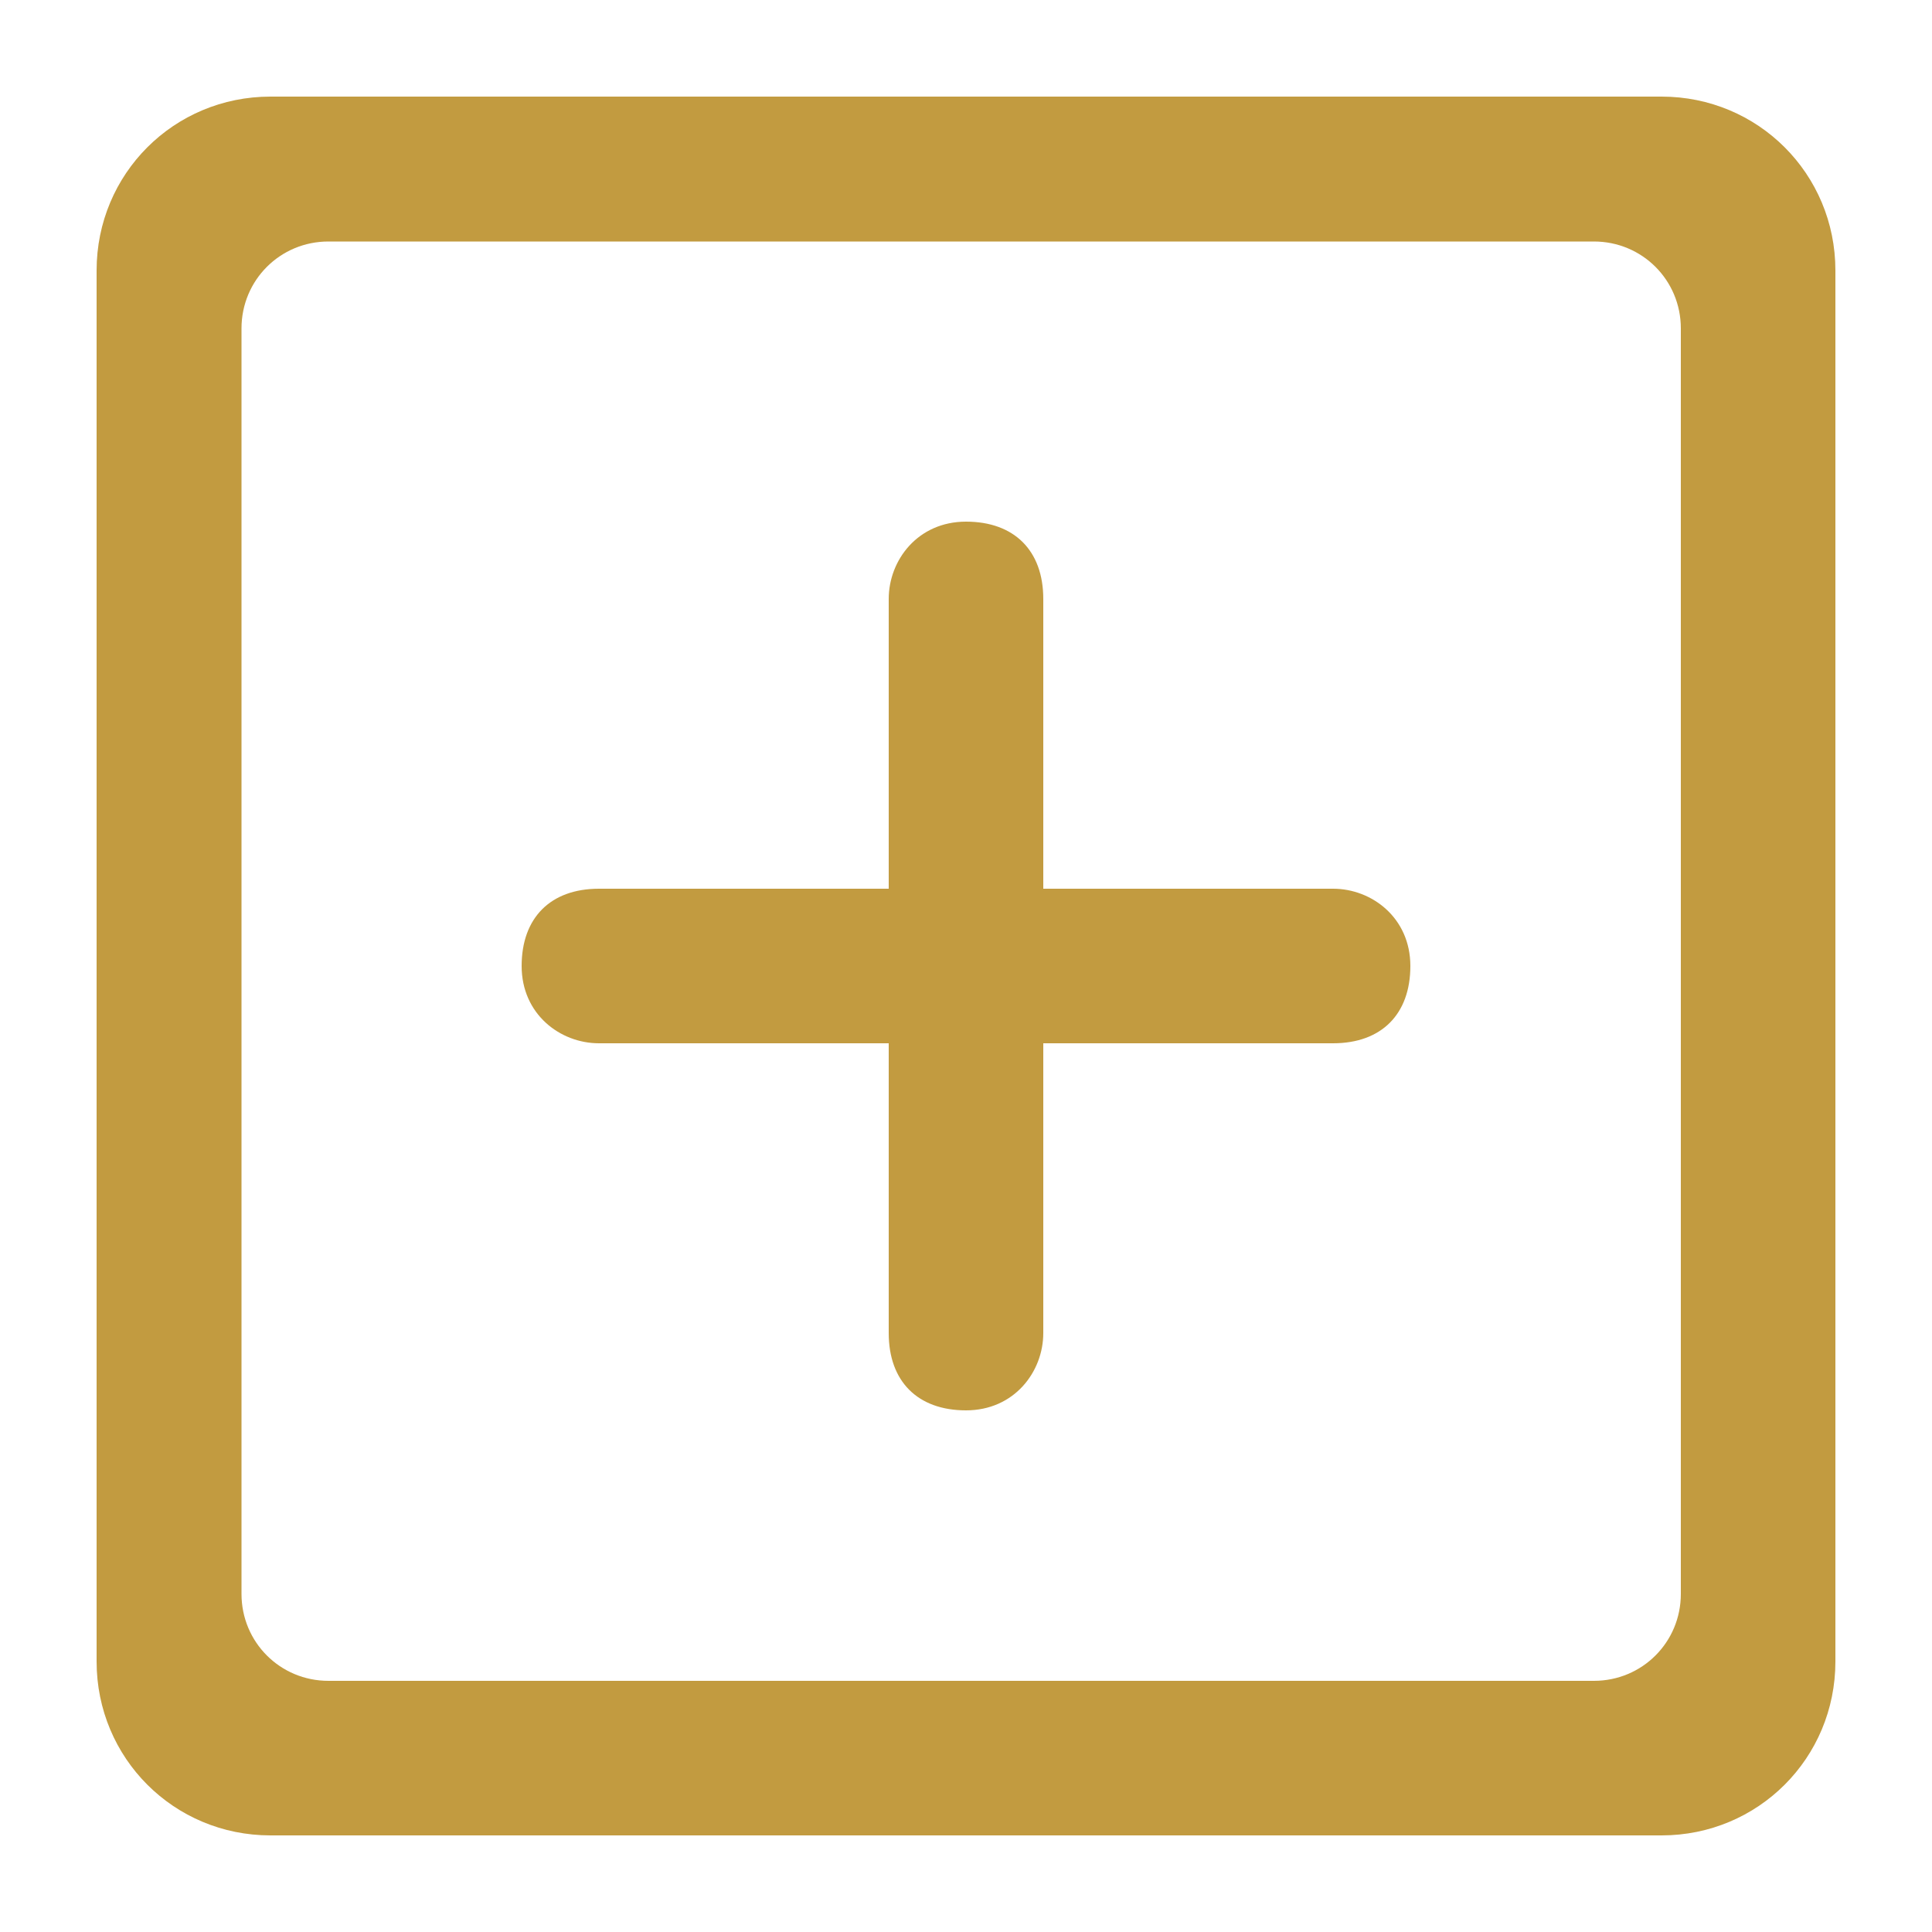 <svg version="1.1" id="Layer_1" xmlns="http://www.w3.org/2000/svg" xmlns:xlink="http://www.w3.org/1999/xlink" x="0px" y="0px"
	 viewBox="0 0 20 20" style="enable-background:new 0 0 20 20;" xml:space="preserve">
<desc>Created with Sketch.</desc>
<g id="Mobile-web">
	<g id="_x30_5-With-login-Copy-2" transform="translate(-208, -80)">
		<g id="Top-nave" transform="translate(0, 64)">
			<g id="Group-7">
				<g id="new_1_" transform="translate(198, 6)">
					<g id="Group-45-Copy">
						<path id="new" d="M20.8,19.2h3c0.4,0,0.8,0.3,0.8,0.8s-0.3,0.8-0.8,0.8h-3v3c0,0.4-0.3,0.8-0.8,0.8s-0.8-0.3-0.8-0.8v-3h-3
							c-0.4,0-0.8-0.3-0.8-0.8s0.3-0.8,0.8-0.8h3v-3c0-0.4,0.3-0.8,0.8-0.8s0.8,0.3,0.8,0.8V19.2z M12.8,11h14.4
							c1,0,1.8,0.8,1.8,1.8v14.4c0,1-0.8,1.8-1.8,1.8H12.8c-1,0-1.8-0.8-1.8-1.8V12.8C11,11.8,11.8,11,12.8,11z M13.4,12.5
							c-0.5,0-0.9,0.4-0.9,0.9v13.1c0,0.5,0.4,0.9,0.9,0.9h13.1c0.5,0,0.9-0.4,0.9-0.9V13.4c0-0.5-0.4-0.9-0.9-0.9H13.4z" fill="#C29B40"/>
					</g>
				</g>
			</g>
		</g>
	</g>
</g>
</svg>
